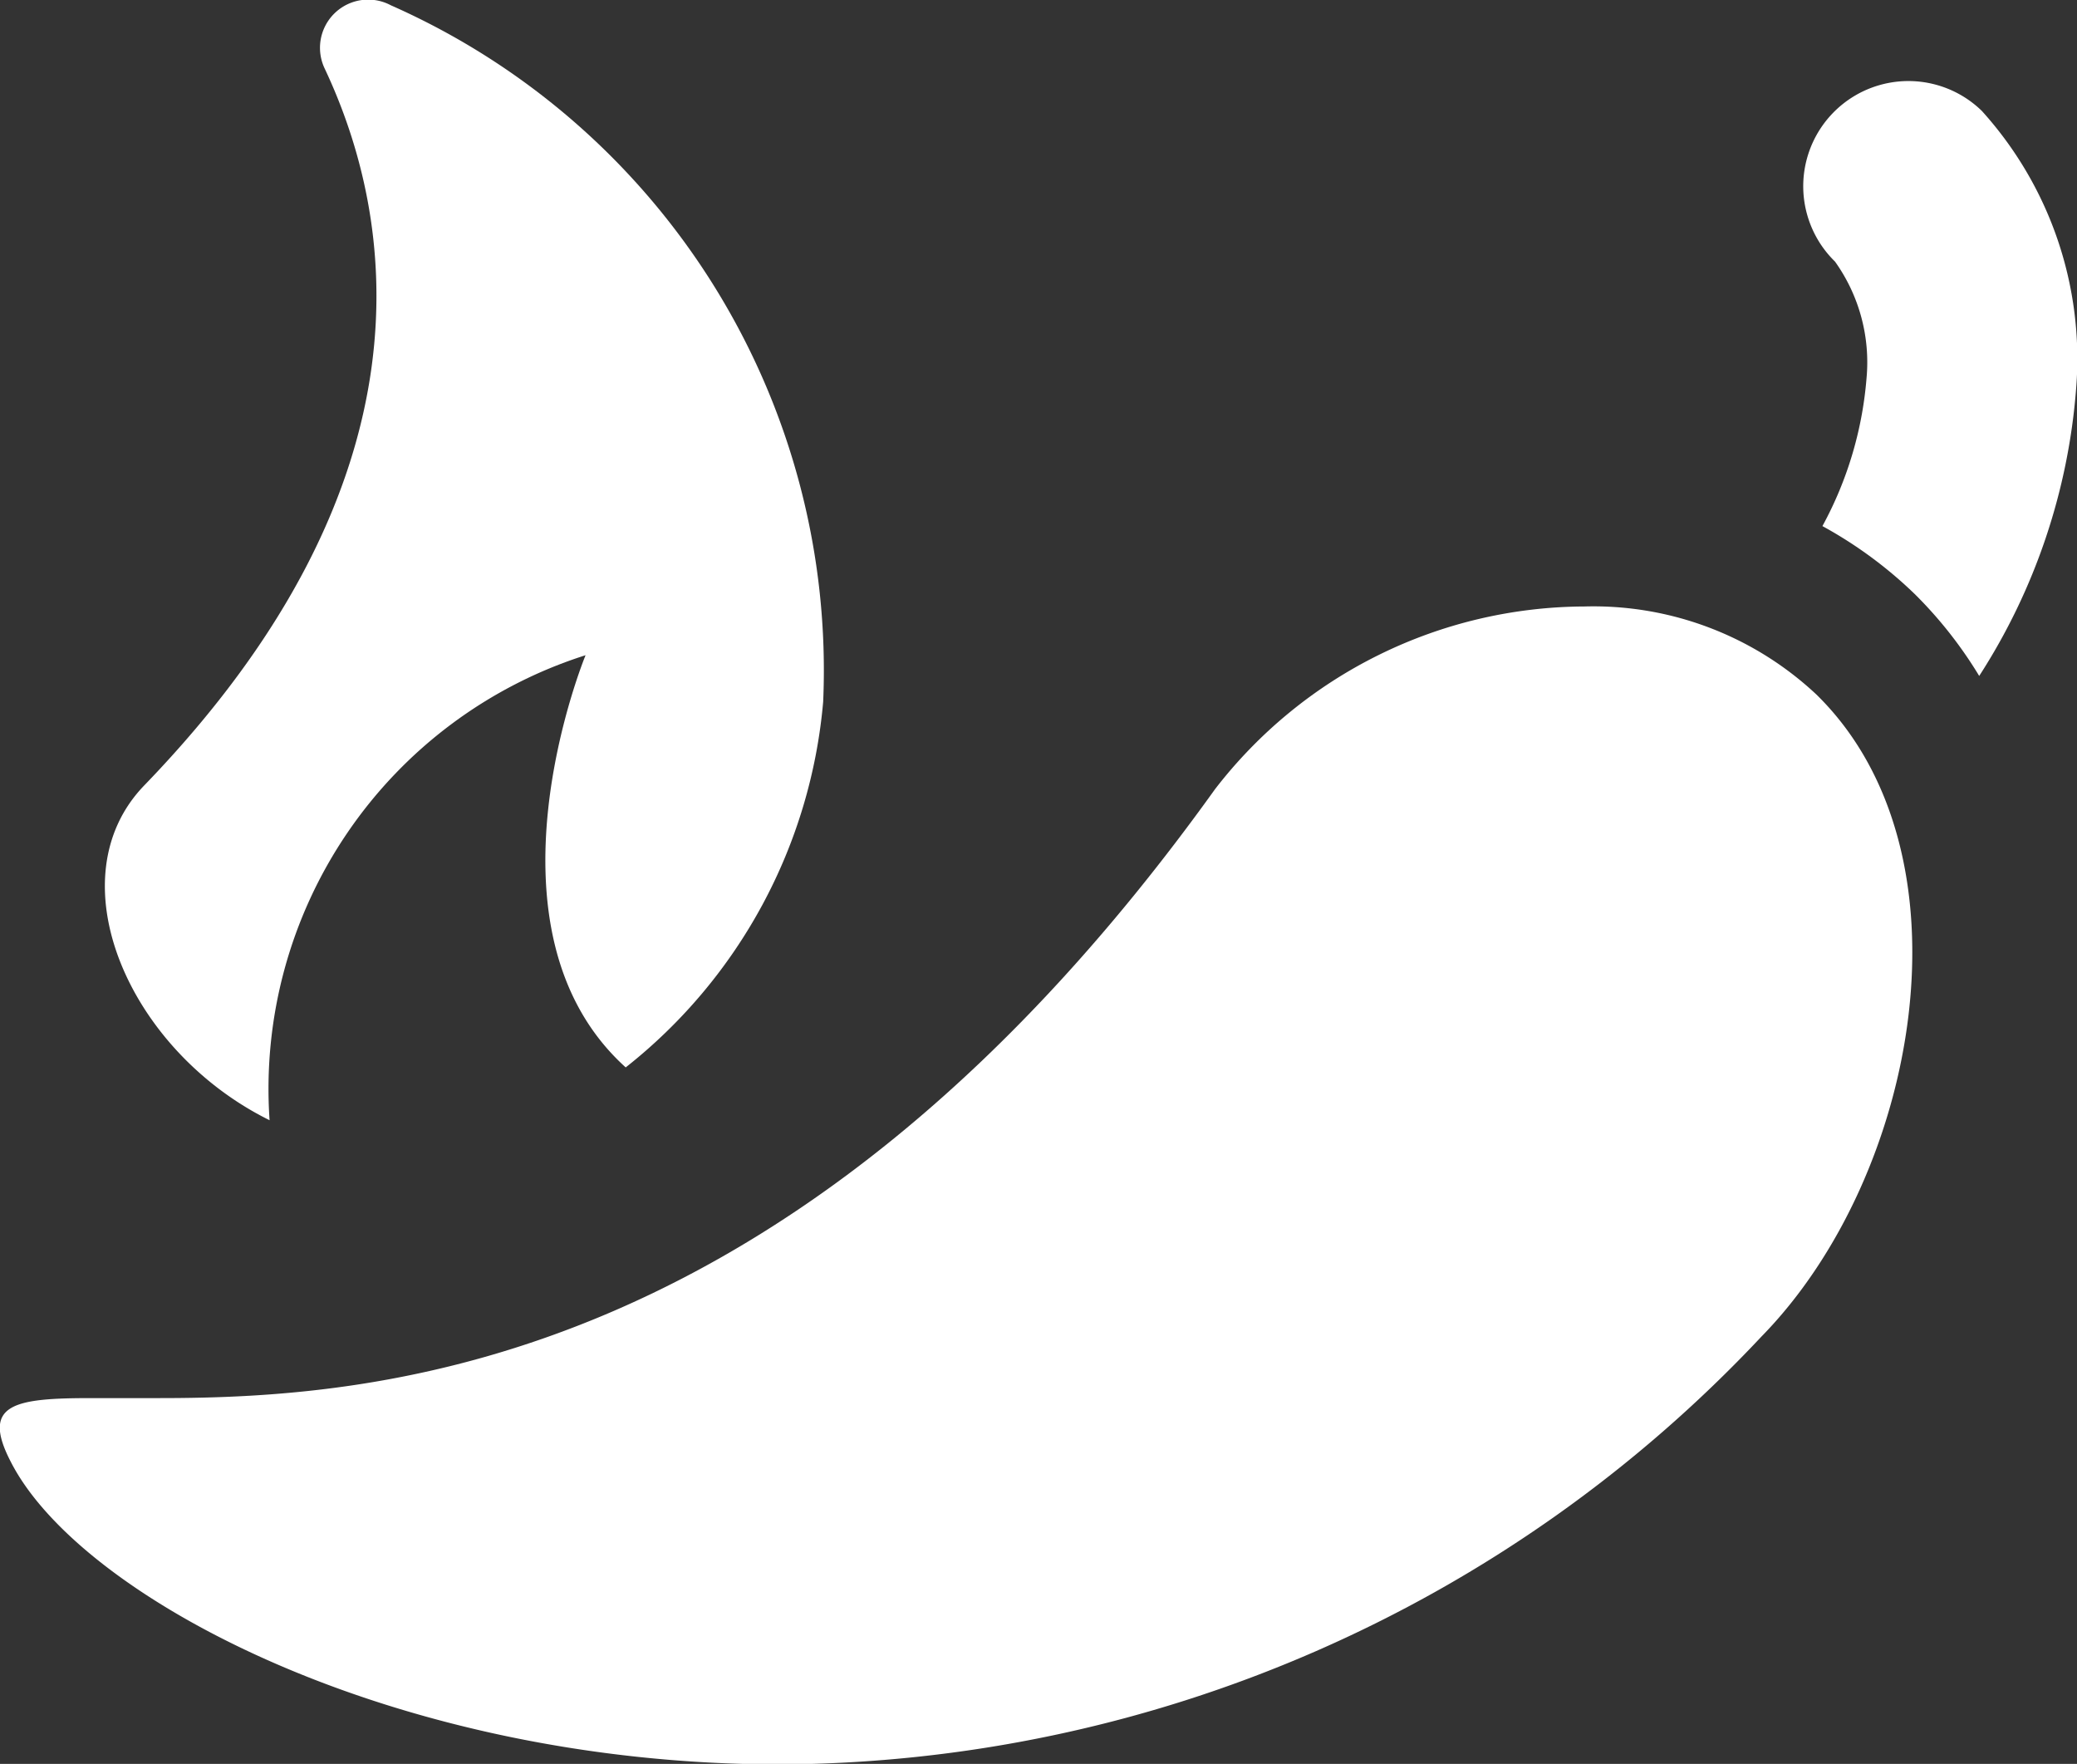 <svg xmlns="http://www.w3.org/2000/svg" width="18.838" height="15.996" viewBox="0 0 18.838 15.996">
  <rect x="0" y="0" width="18.838" height="15.996" fill="#333333" stroke="none"/>
  <g id="hot-pepper-and-flame" transform="translate(-7 -42.125)">
    <path id="Path_1159" data-name="Path 1159" d="M439.332,61.768A.953.953,0,0,0,438,63.134a1.571,1.571,0,0,1,.286,1.059,3.363,3.363,0,0,1-.4,1.34,3.877,3.877,0,0,1,.837.616,3.837,3.837,0,0,1,.585.743,5.592,5.592,0,0,0,.88-2.618A3.35,3.35,0,0,0,439.332,61.768Z" transform="translate(-414.357 -18.637)" fill="#fff"/>
    <path id="Path_1160" data-name="Path 1160" d="M21.37,186.972a4.25,4.25,0,0,0-3.35,1.657c-3.766,5.252-7.576,5.522-9.58,5.522-.229,0-.435,0-.613,0-.7,0-1,.053-.731.574.625,1.235,3.476,2.748,6.979,2.748a12.277,12.277,0,0,0,8.9-3.879c1.433-1.461,1.962-4.391.5-5.823A2.957,2.957,0,0,0,21.37,186.972Z" transform="translate(0 -139.347)" fill="#fff"/>
    <path id="Path_1161" data-name="Path 1161" d="M33.561,52.284a4.127,4.127,0,0,1,2.866-4.217s-1.026,2.482.364,3.738a4.747,4.747,0,0,0,1.791-3.316,6.593,6.593,0,0,0-3.921-6.316.437.437,0,0,0-.6.574c.628,1.333,1.051,3.719-1.636,6.5C31.608,50.091,32.276,51.649,33.561,52.284Z" transform="translate(-24.116)" fill="#fff"/>
  </g>
</svg>
